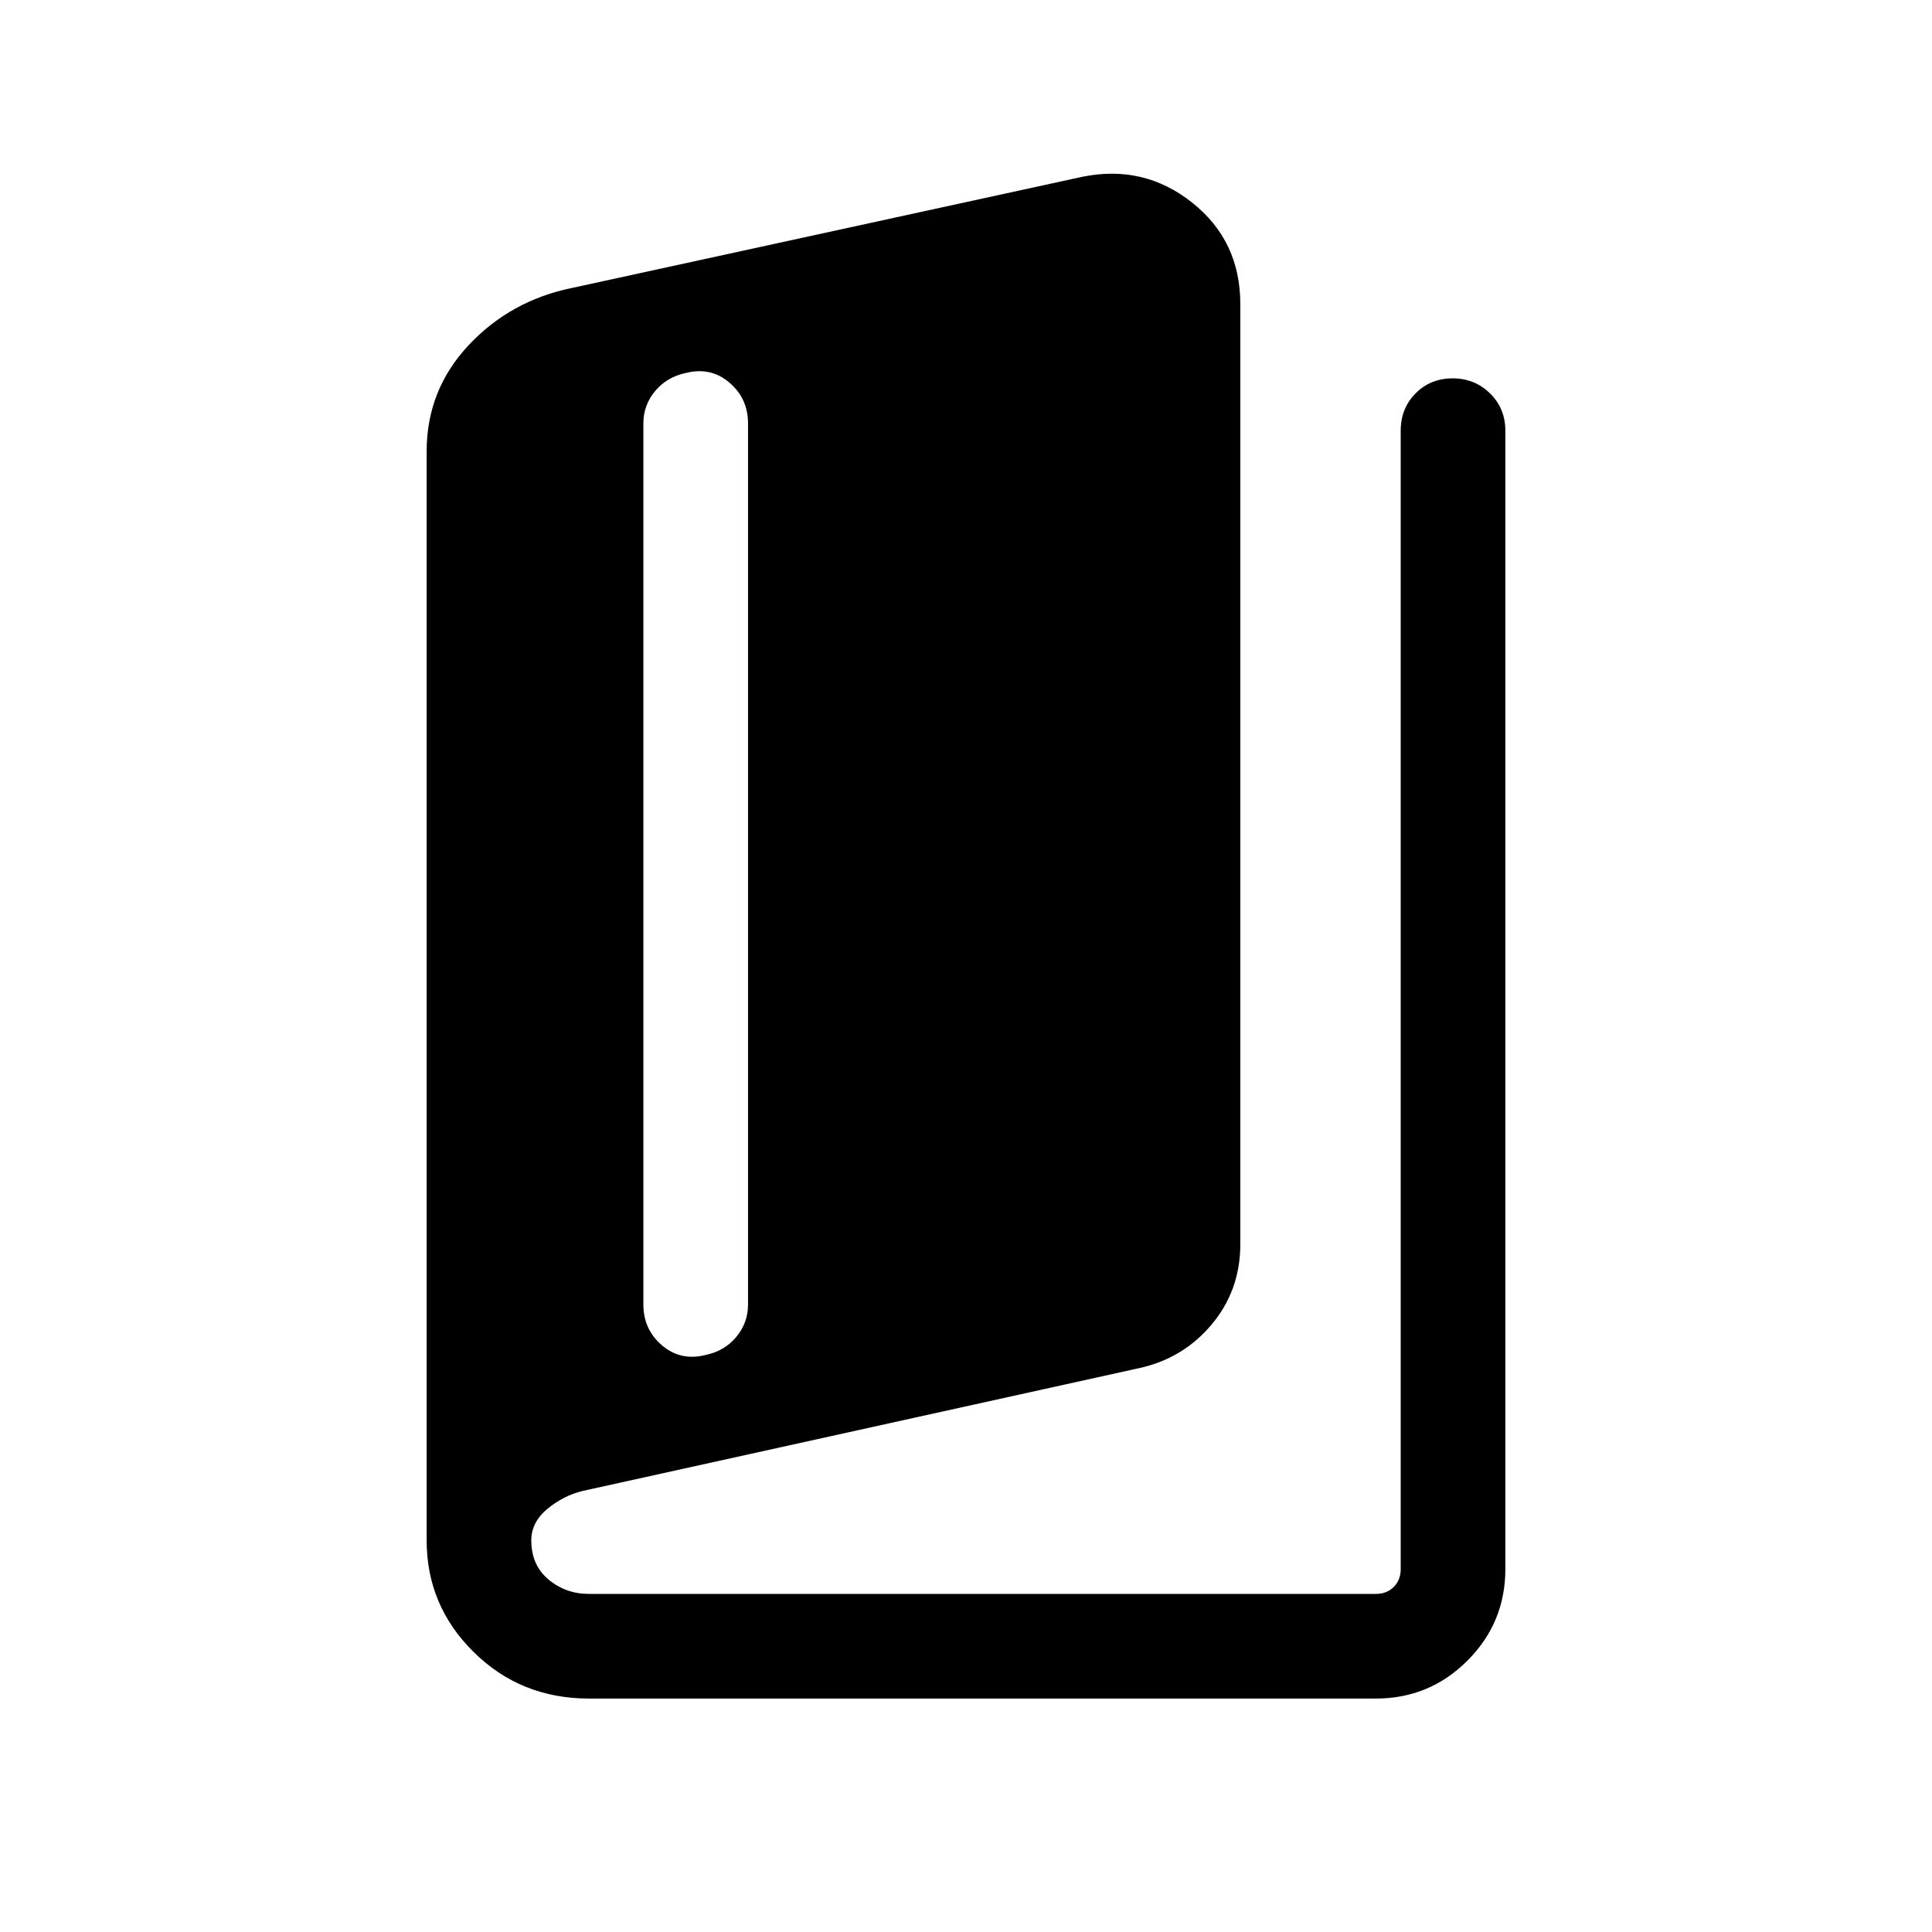 <svg xmlns="http://www.w3.org/2000/svg" height="20" viewBox="0 -960 960 960" width="20"><path d="M292.62-116q-33.85 0-57.23-23.08Q212-162.15 212-194.62v-541.07q0-30.54 20.85-52.77 20.84-22.23 51.38-28.46l253.54-55.23q30.54-6.23 54.54 12.77t24 50.53v467.08q0 22.92-14.27 39.92t-36.25 21.72l-276.12 60.94q-9.59 2.27-17.63 8.9-8.04 6.64-8.04 15.67 0 12.31 8.55 19.47 8.54 7.15 20.07 7.15h391.07q5.39 0 8.85-3.46t3.46-8.85V-746q0-11.07 7.4-18.53 7.41-7.47 18.39-7.47t18.59 7.47Q748-757.07 748-746v565.69q0 26.62-18.84 45.47Q710.31-116 683.69-116H292.62Zm58.15-170.77q9.22-1.92 15.07-8.91t5.85-16.09v-437.85q0-12.43-9.33-20.33-9.34-7.9-21.74-4.67-9.23 1.93-15.08 8.91-5.85 6.99-5.85 16.09v437.85q0 12.44 9.34 20.34 9.33 7.89 21.74 4.66Z"/></svg>